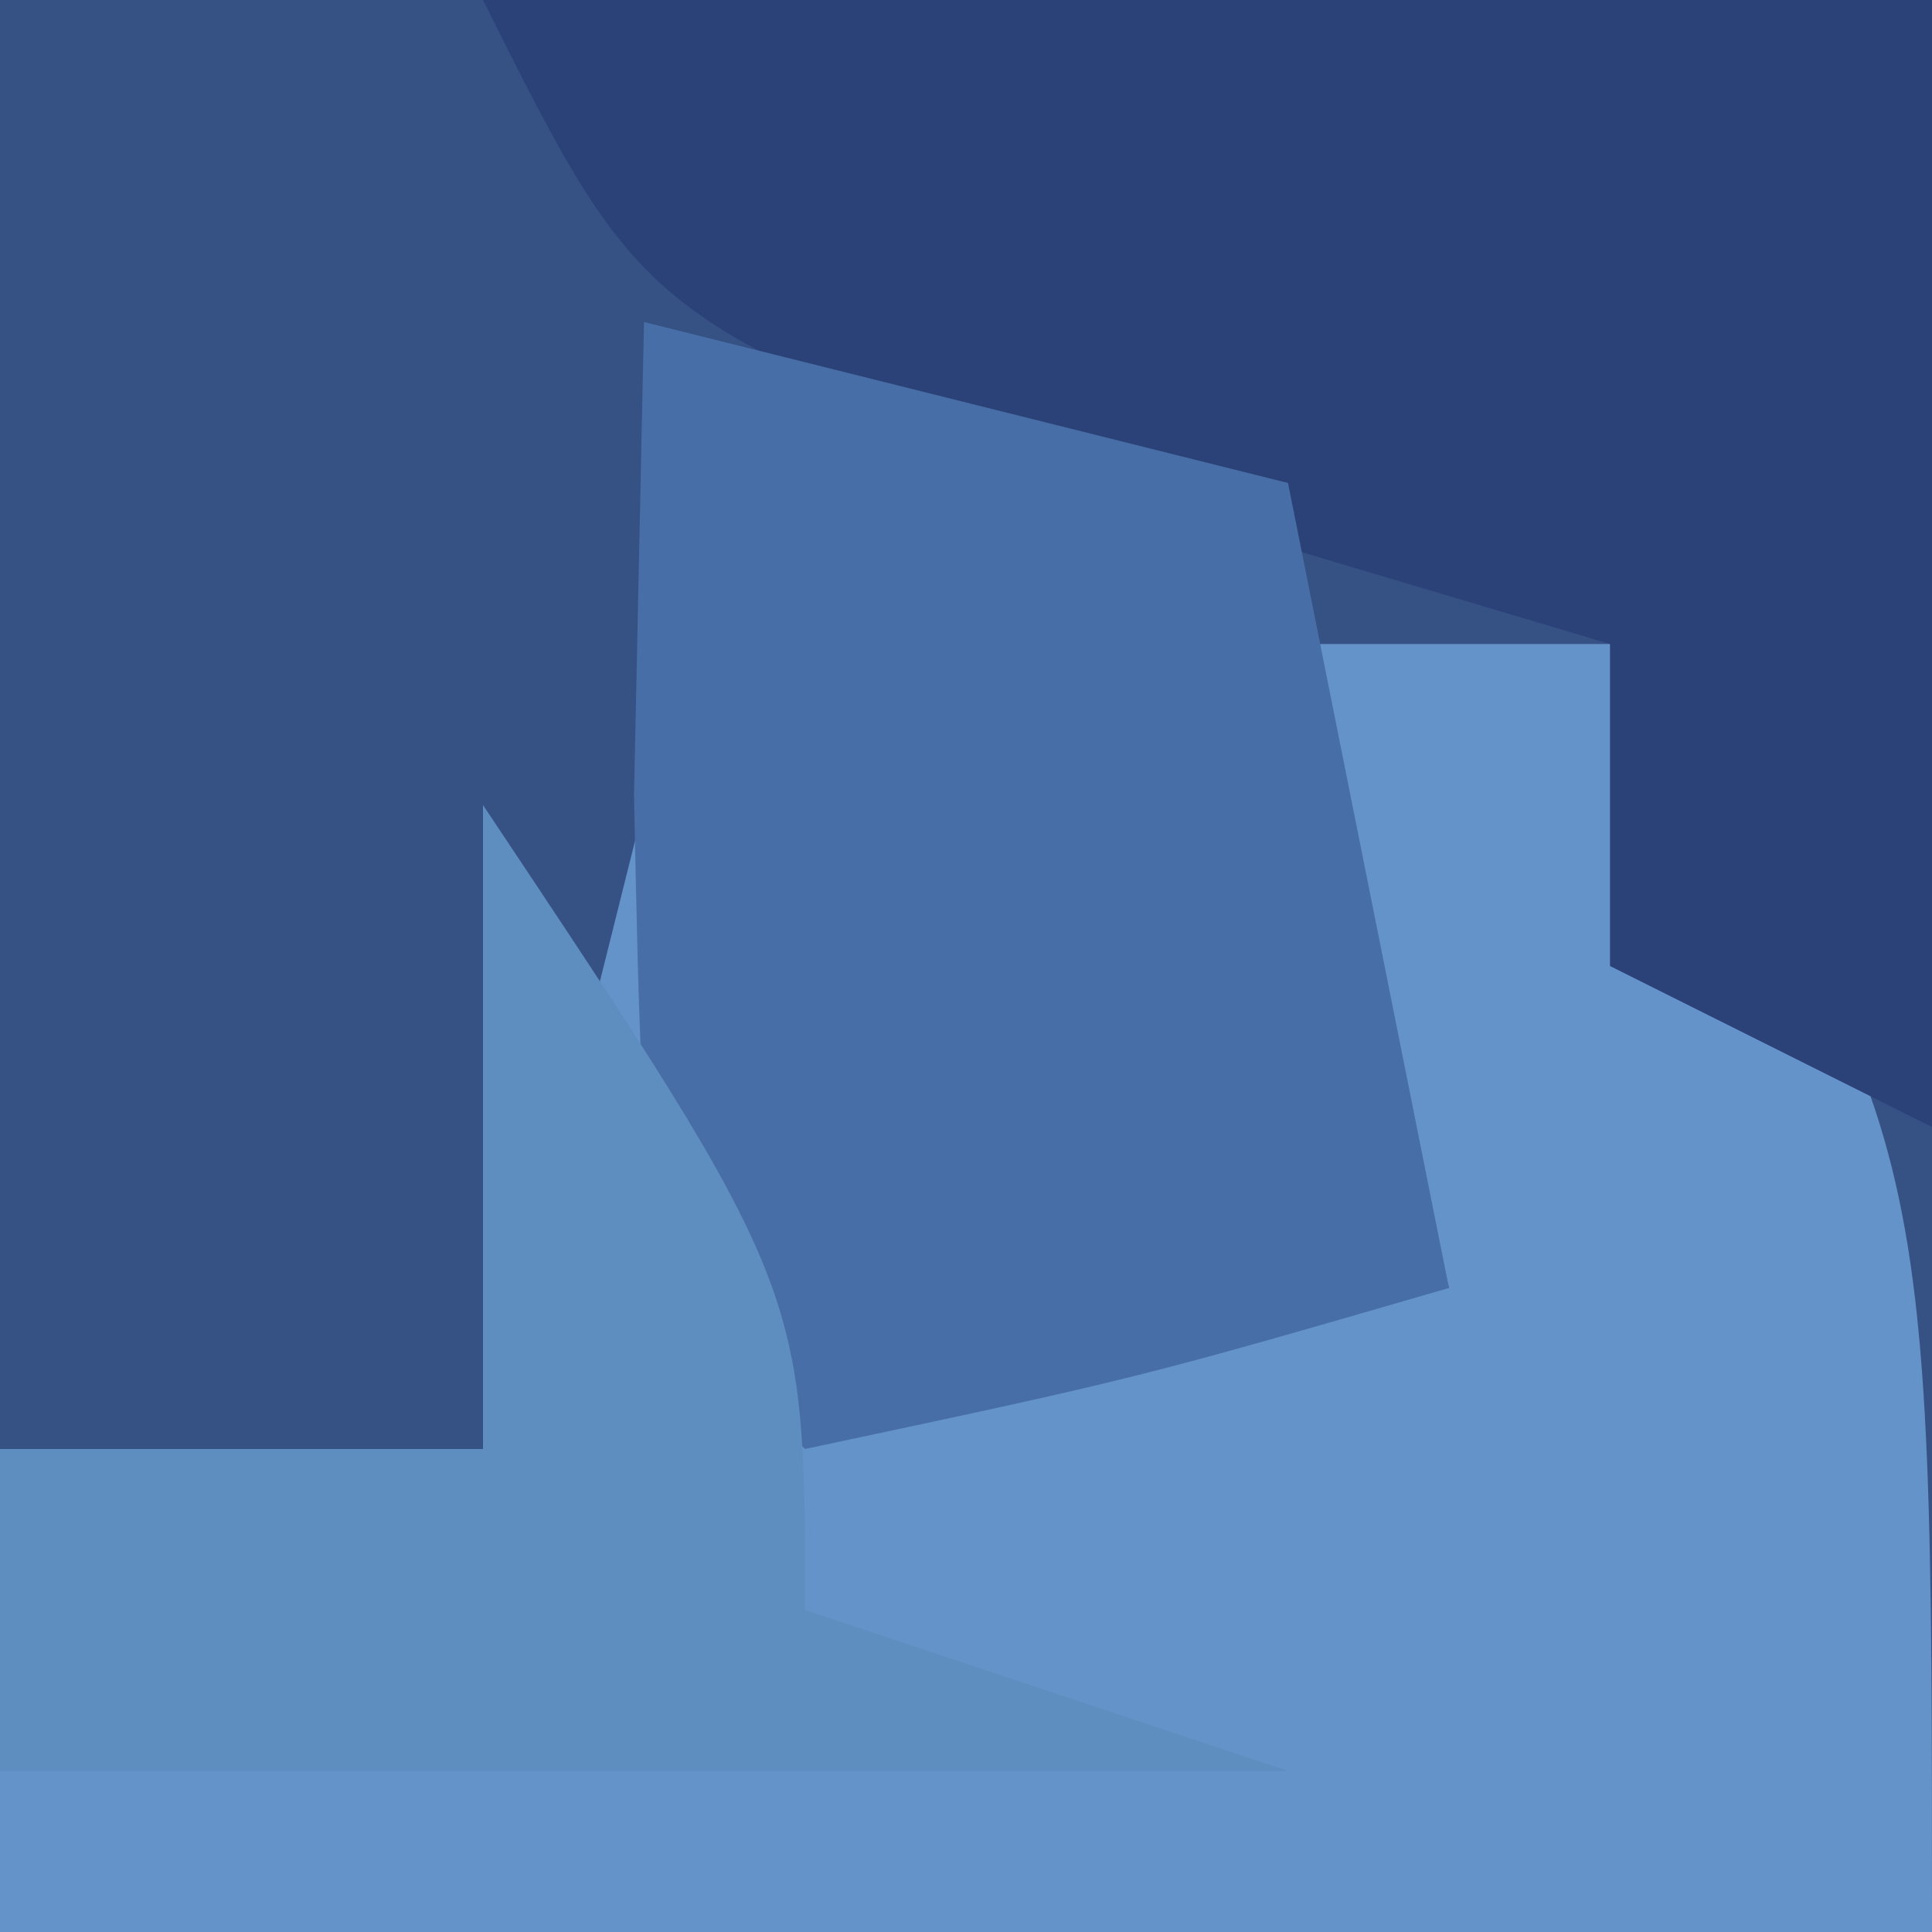 <?xml version="1.0" encoding="UTF-8"?>
<svg version="1.1" xmlns="http://www.w3.org/2000/svg" width="12" height="12">
<path d="M0 0 C3.96 0 7.92 0 12 0 C12 3.96 12 7.92 12 12 C8.04 12 4.08 12 0 12 C0 8.04 0 4.08 0 0 Z " fill="#365184" transform="translate(0,0)"/>
<path d="M0 0 C0.66 0 1.32 0 2 0 C4 3 4 3 4 8 C0.04 8 -3.92 8 -8 8 C-8 7.01 -8 6.02 -8 5 C-7.01 5 -6.02 5 -5 5 C-4.67 3.68 -4.34 2.36 -4 1 C-3.67 1.99 -3.34 2.98 -3 4 C-1.68 4 -0.36 4 1 4 C0.67 2.68 0.34 1.36 0 0 Z " fill="#6493C9" transform="translate(8,4)"/>
<path d="M0 0 C2.97 0 5.94 0 9 0 C9 2.31 9 4.62 9 7 C8.34 6.67 7.68 6.34 7 6 C7 5.34 7 4.68 7 4 C6.031 3.711 5.061 3.422 4.062 3.125 C1 2 1 2 0 0 Z " fill="#2B4278" transform="translate(3,0)"/>
<path d="M0 0 C1.32 0.33 2.64 0.66 4 1 C4.33 2.65 4.66 4.3 5 6 C3.062 6.562 3.062 6.562 1 7 C0 6 0 6 -0.062 2.938 C-0.042 1.968 -0.021 0.999 0 0 Z " fill="#486EA7" transform="translate(4,2)"/>
<path d="M0 0 C2 3 2 3 2 5 C2.99 5.33 3.98 5.66 5 6 C2.36 6 -0.28 6 -3 6 C-3 5.34 -3 4.68 -3 4 C-2.01 4 -1.02 4 0 4 C0 2.68 0 1.36 0 0 Z " fill="#5E8DC0" transform="translate(3,5)"/>
</svg>
